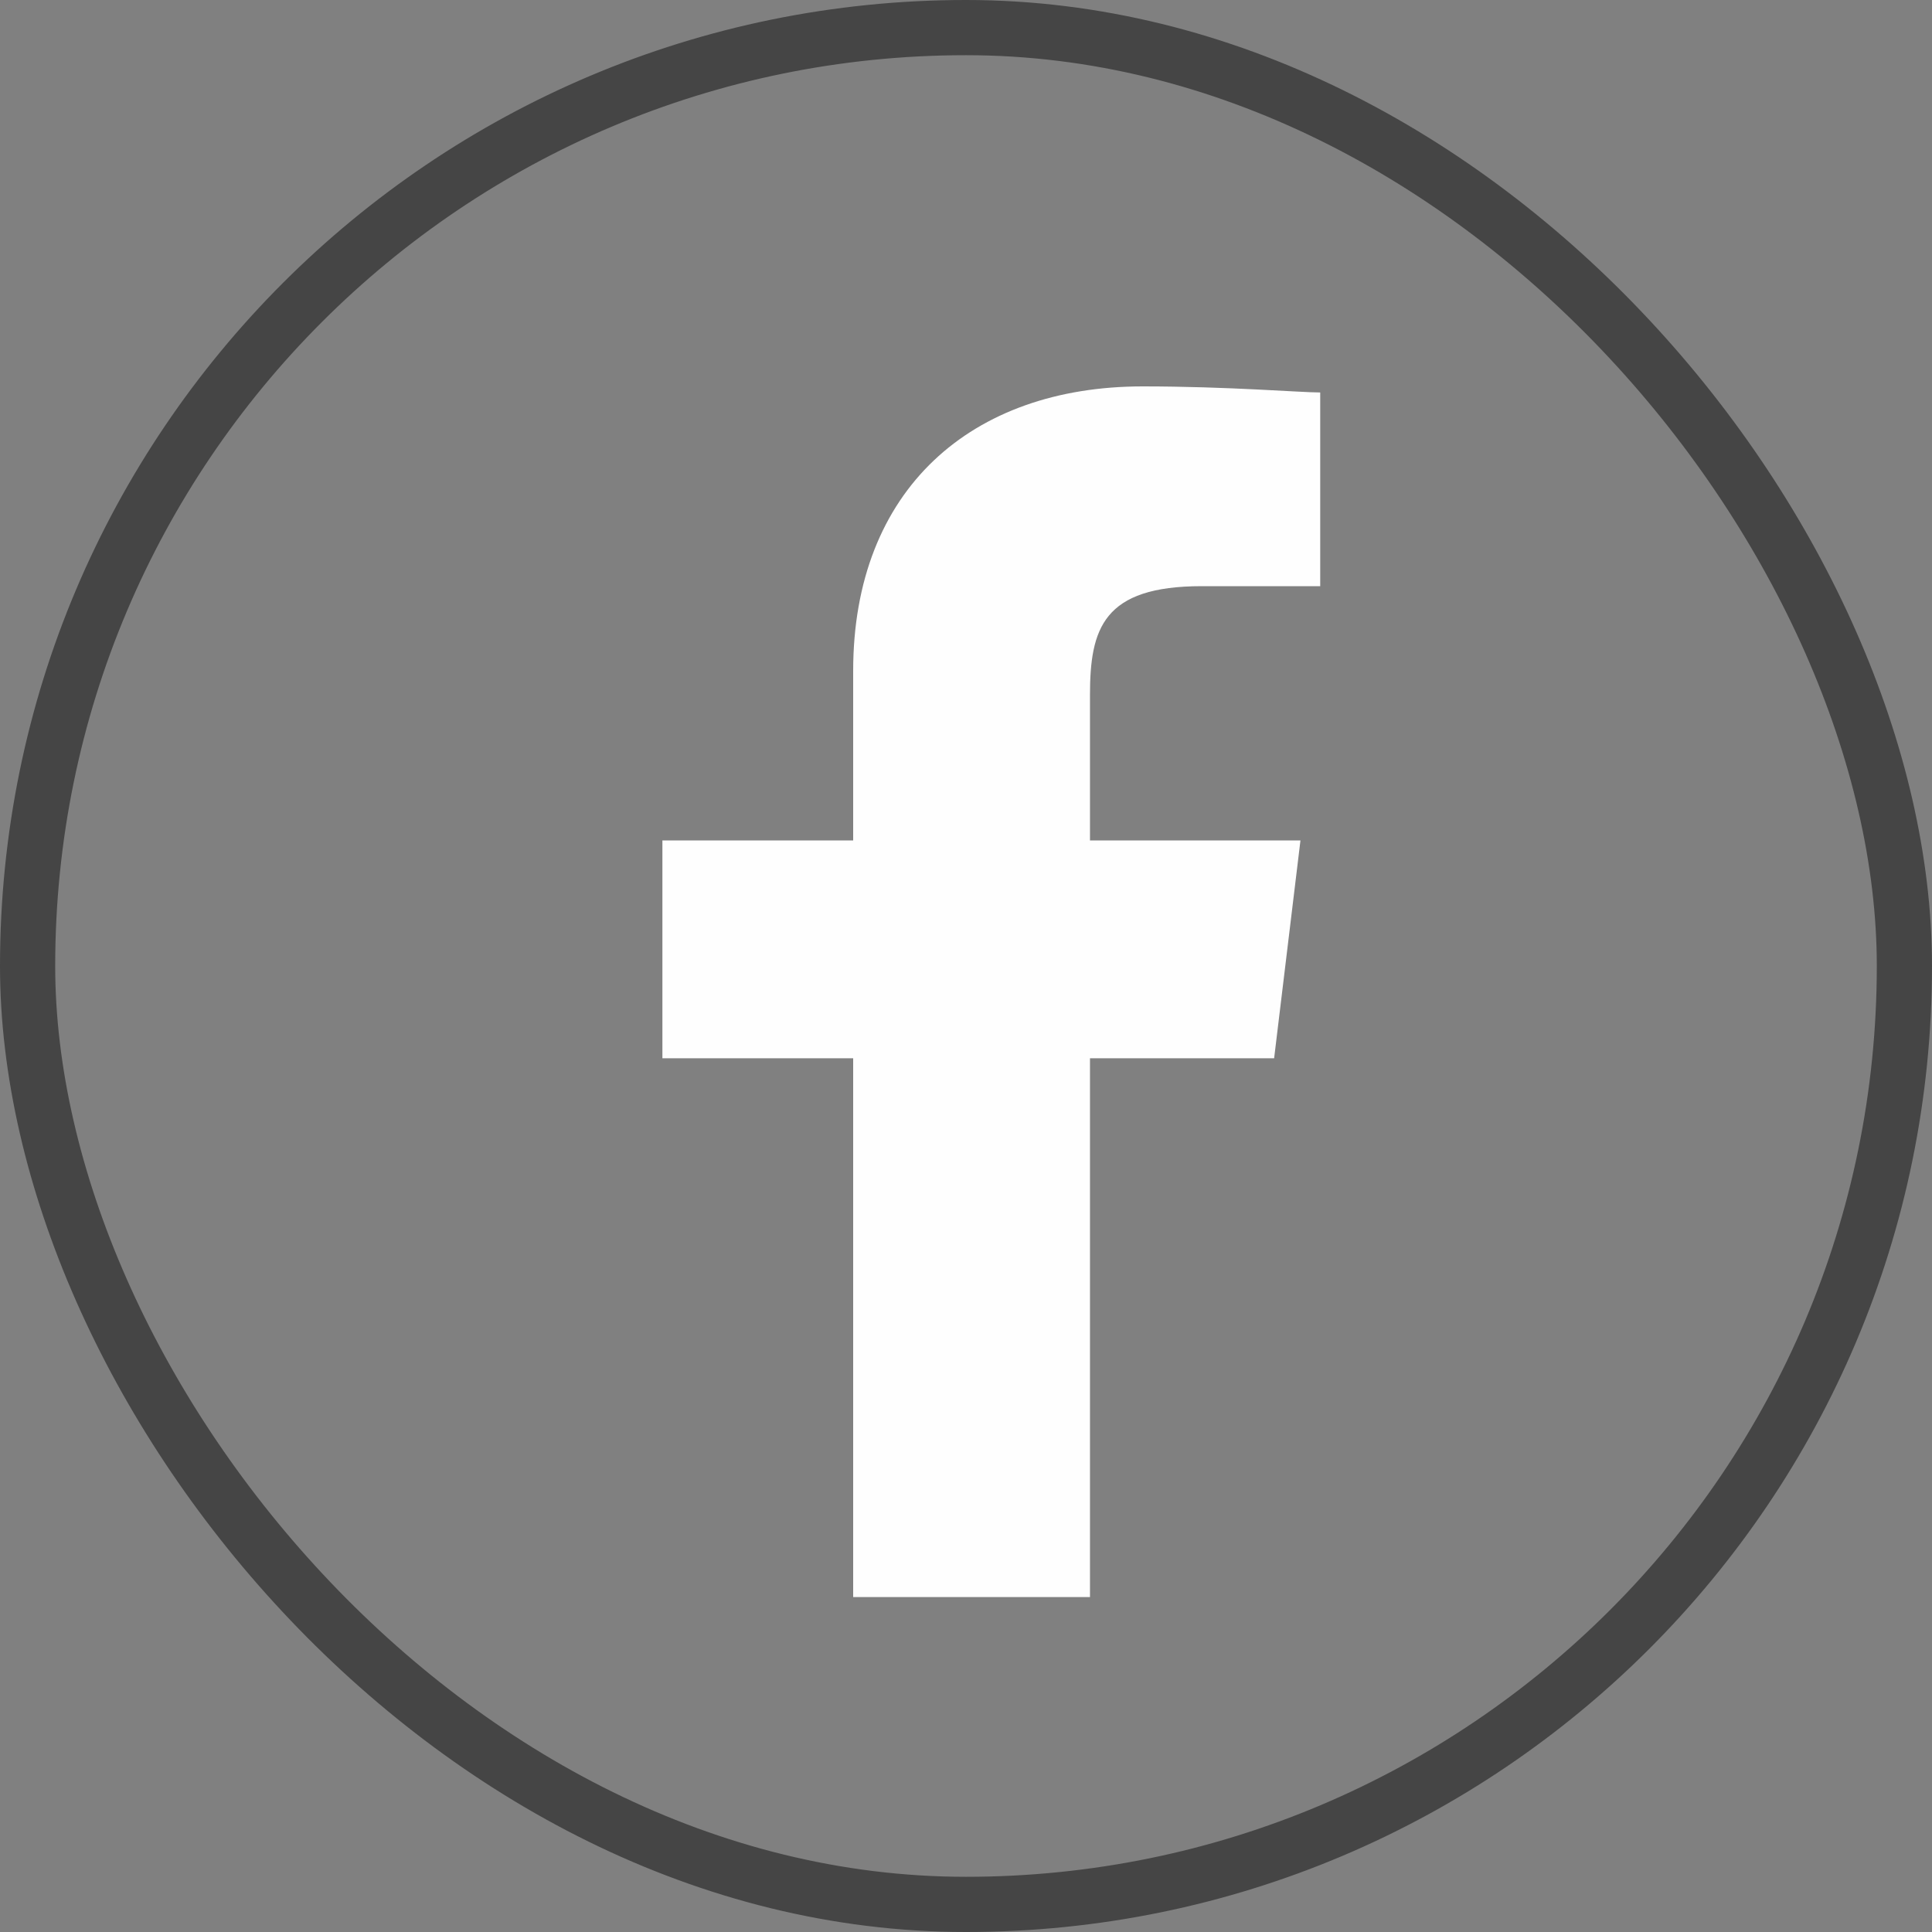 <svg width="35" height="35" viewBox="0 0 35 35" fill="none" xmlns="http://www.w3.org/2000/svg">
<rect x="0" y="0" width="35" height="35" fill="#808080" stroke="none"/>
<rect x="0.5" y="0.5" width="34" height="34" rx="17" stroke="#454545"/>
<path d="M21.772 10.619H23.917V7.11C23.559 7.11 22.248 7 20.699 7C17.601 7 15.456 8.864 15.456 12.154V15.225H12V19.172H15.456V28.932H19.746V19.172H23.082L23.559 15.225H19.746V12.593C19.746 11.386 19.984 10.619 21.772 10.619Z" fill="#FEFEFE"/>
</svg>
